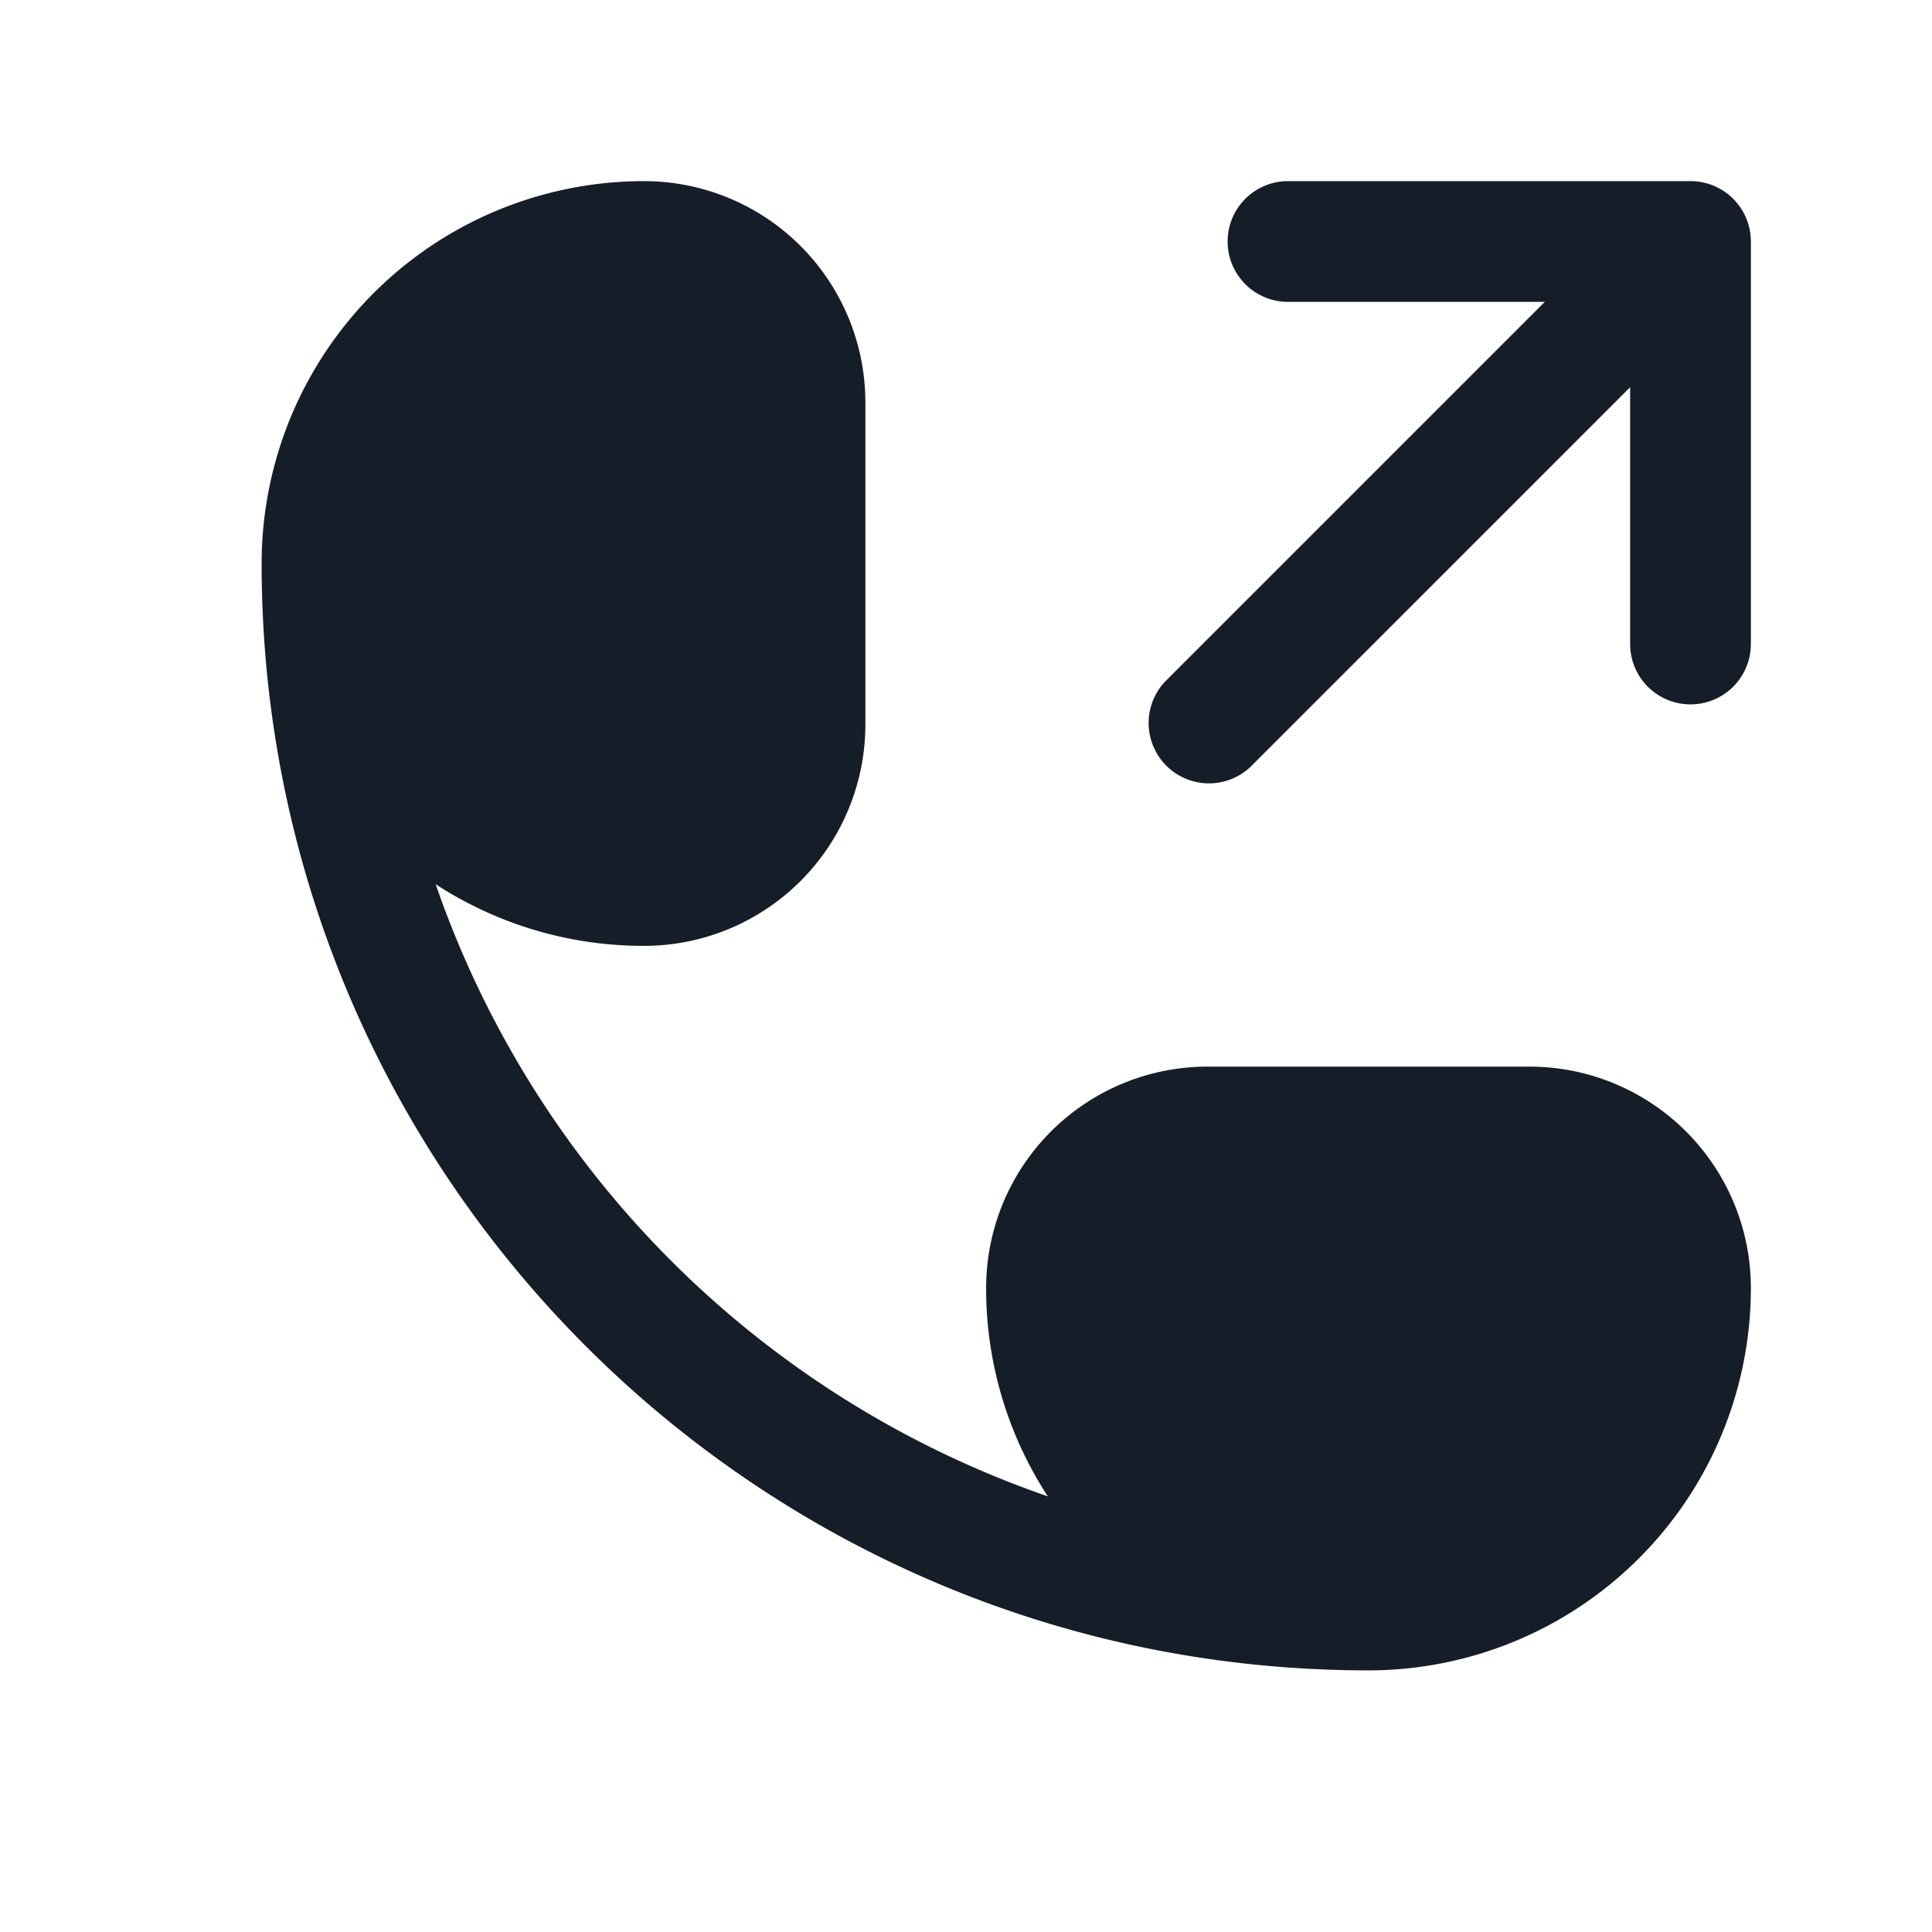 <svg viewBox="0 0 24 24" fill="none" xmlns="http://www.w3.org/2000/svg"><path fill-rule="evenodd" clip-rule="evenodd" d="M3.25 7A4.75 4.75 0 0 1 8 2.25 2.75 2.75 0 0 1 10.75 5v4A2.75 2.75 0 0 1 8 11.75a4.728 4.728 0 0 1-2.588-.766 12.283 12.283 0 0 0 7.604 7.604A4.728 4.728 0 0 1 12.25 16 2.75 2.75 0 0 1 15 13.25h4A2.75 2.75 0 0 1 21.75 16 4.75 4.75 0 0 1 17 20.75C9.406 20.75 3.25 14.594 3.25 7ZM16 2.25a.75.75 0 0 0 0 1.5h3.19l-4.72 4.72a.75.75 0 0 0 1.06 1.06l4.72-4.72V8a.75.75 0 0 0 1.5 0V3a.75.75 0 0 0-.75-.75h-5Z" fill="#151E28"/></svg>
